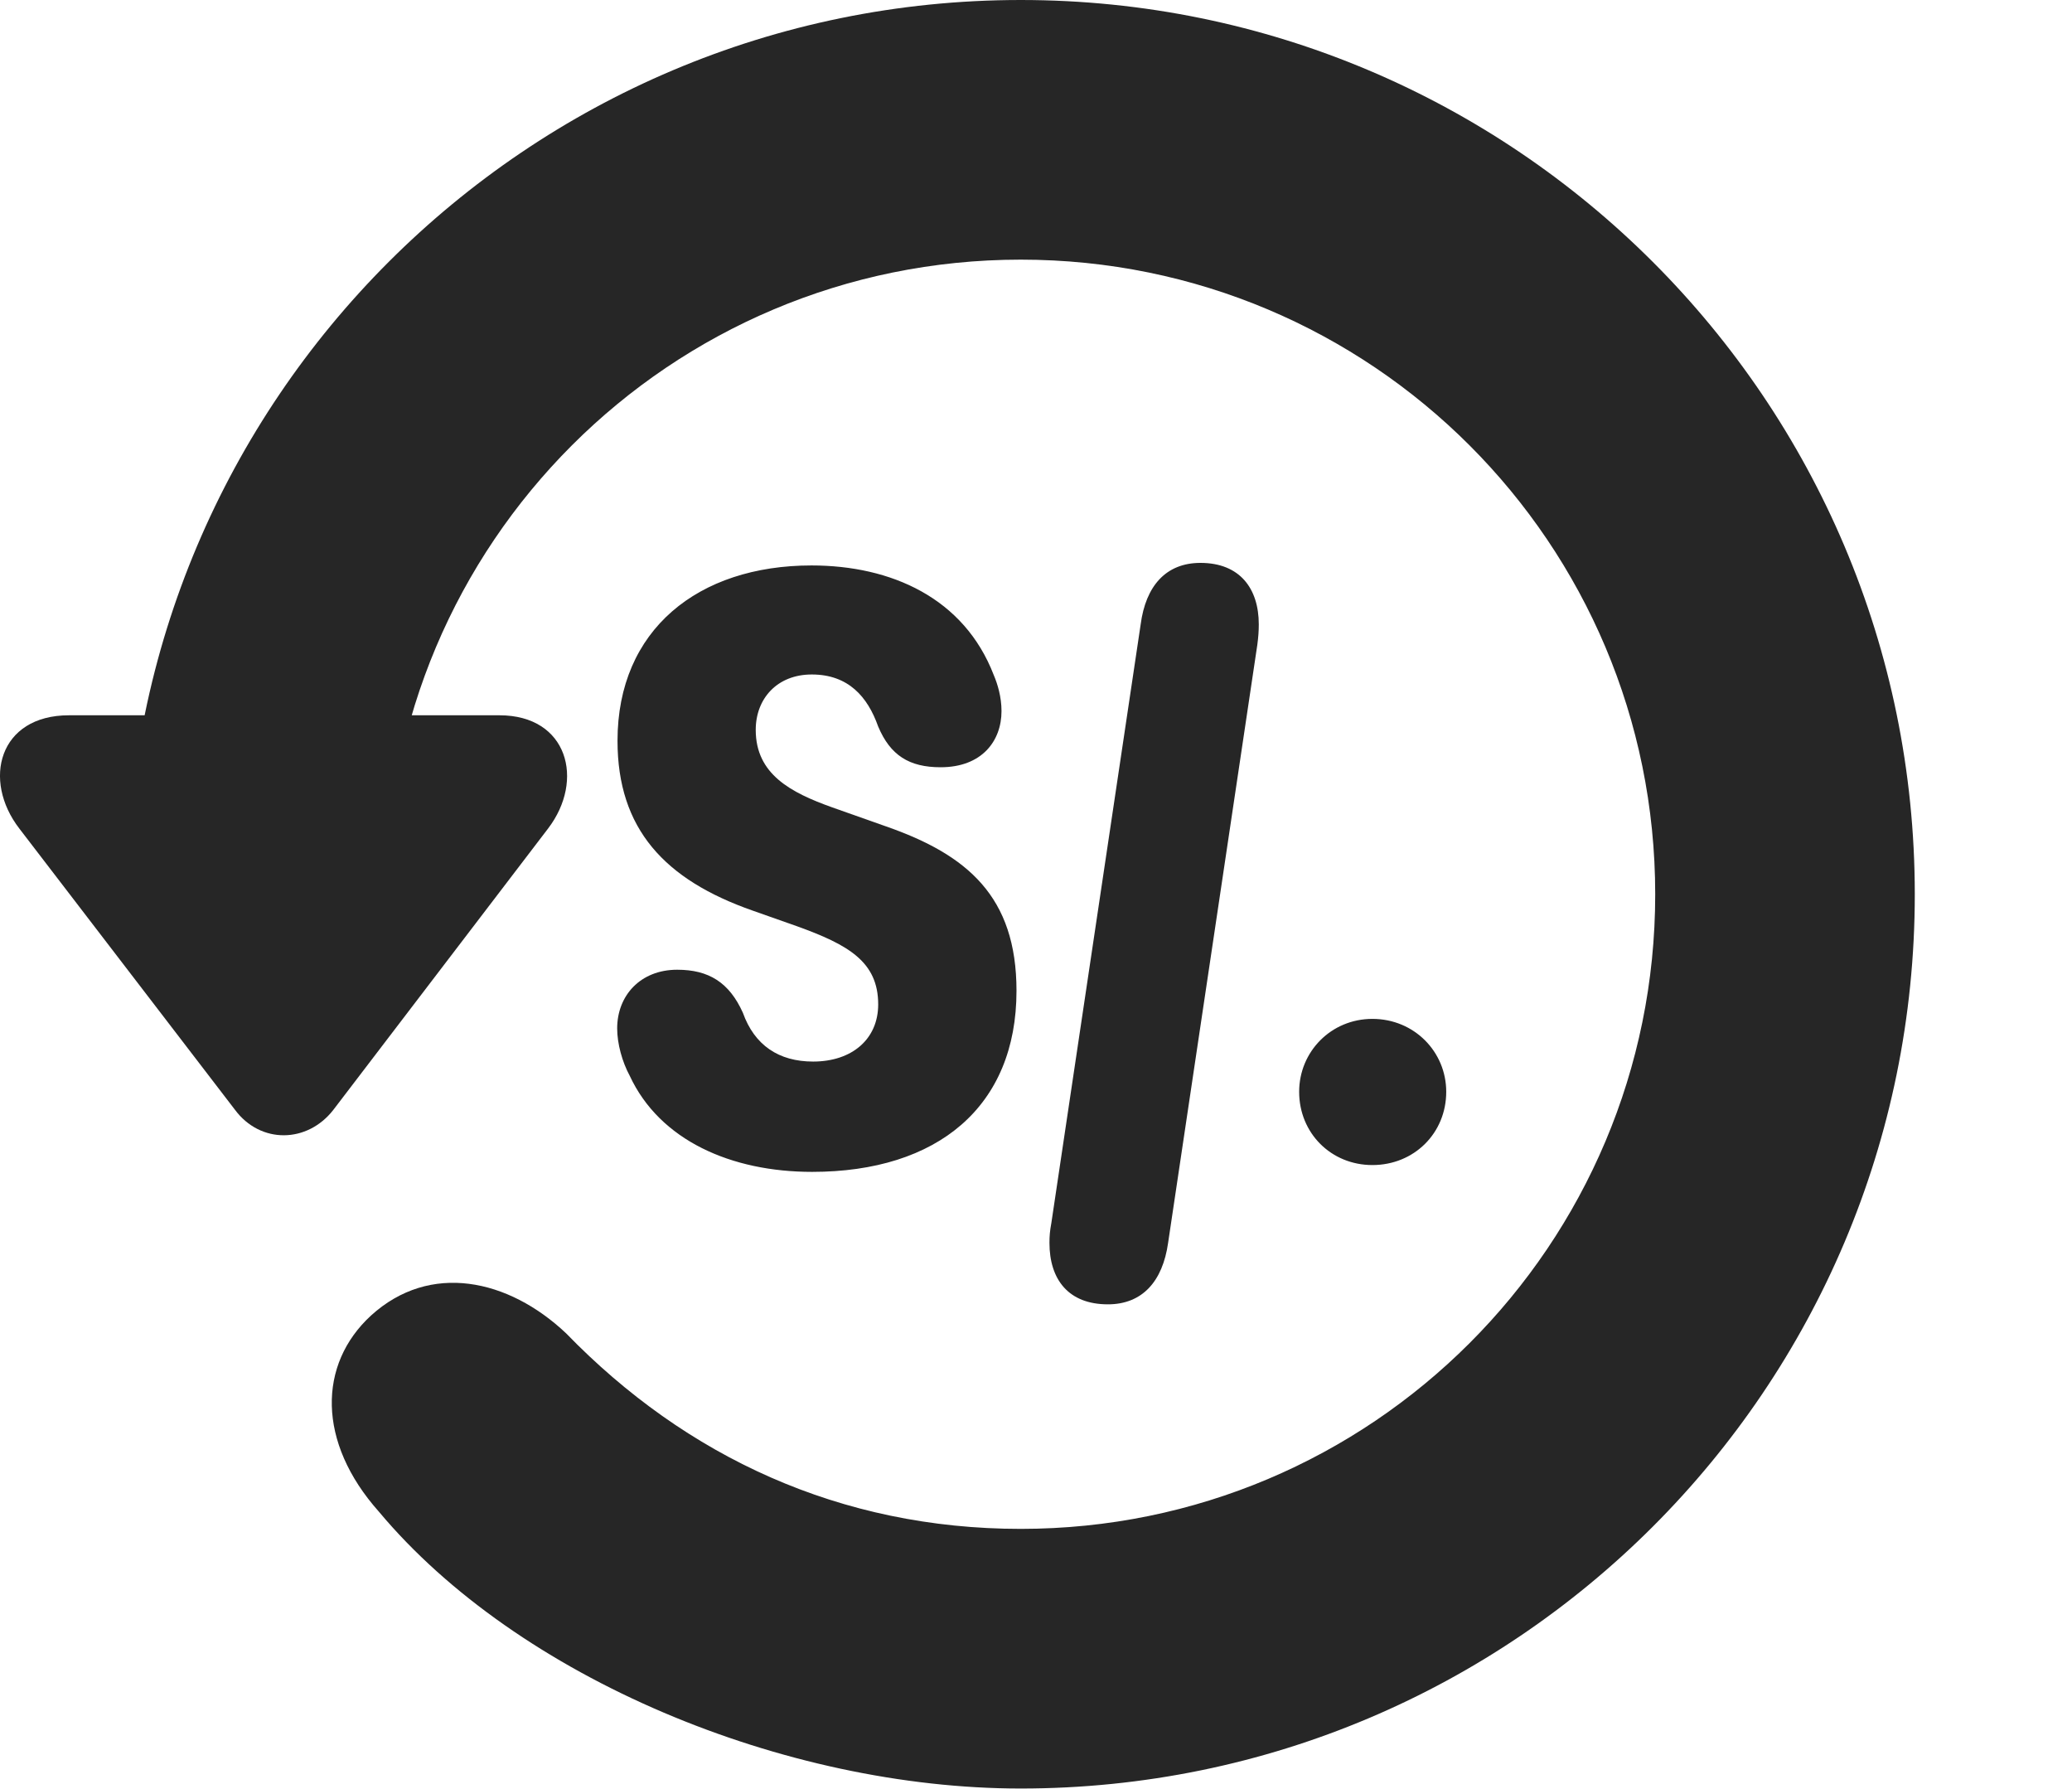 <?xml version="1.0" encoding="UTF-8"?>
<!--Generator: Apple Native CoreSVG 326-->
<!DOCTYPE svg PUBLIC "-//W3C//DTD SVG 1.1//EN" "http://www.w3.org/Graphics/SVG/1.1/DTD/svg11.dtd">
<svg version="1.1" xmlns="http://www.w3.org/2000/svg" xmlns:xlink="http://www.w3.org/1999/xlink"
       viewBox="0 0 24.33 21.006">
       <g>
              <rect height="21.006" opacity="0" width="24.33" x="0" y="0" />
              <path d="M11.986 20.996C17.782 20.996 22.484 16.295 22.484 10.498C22.484 4.702 17.782 0 11.986 0C6.189 0 1.488 4.702 1.488 10.498L4.535 10.498C4.535 6.378 7.866 3.048 11.986 3.048C16.105 3.048 19.436 6.378 19.436 10.498C19.436 14.618 16.105 17.948 11.986 17.948C9.869 17.948 8.055 17.103 6.647 15.652C5.971 15.013 5.05 14.812 4.356 15.444C3.734 16.016 3.721 16.929 4.449 17.746C6.084 19.701 9.215 20.996 11.986 20.996ZM0.809 8.397C-0.014 8.397-0.212 9.159 0.228 9.728L2.759 13.028C3.059 13.432 3.61 13.422 3.915 13.028L6.436 9.726C6.869 9.159 6.668 8.397 5.865 8.397Z"
                     fill="currentColor" fill-opacity="0.85" />
              <path d="M9.536 13.757C11.01 13.757 11.936 12.99 11.936 11.631C11.936 10.525 11.359 10.034 10.403 9.701L9.772 9.478C9.285 9.304 8.874 9.089 8.874 8.568C8.874 8.202 9.125 7.918 9.532 7.918C9.962 7.918 10.188 8.18 10.311 8.527C10.454 8.868 10.677 9.007 11.045 9.007C11.53 9.007 11.76 8.698 11.76 8.348C11.76 8.18 11.713 8.028 11.669 7.925C11.32 7.019 10.463 6.638 9.529 6.638C8.198 6.638 7.251 7.393 7.251 8.696C7.251 9.729 7.802 10.328 8.841 10.691L9.36 10.874C9.961 11.091 10.312 11.29 10.312 11.791C10.312 12.198 10.005 12.462 9.548 12.462C9.144 12.462 8.859 12.27 8.723 11.889C8.563 11.533 8.322 11.384 7.952 11.384C7.519 11.384 7.247 11.688 7.247 12.073C7.247 12.252 7.306 12.466 7.395 12.63C7.747 13.387 8.585 13.757 9.536 13.757ZM13.009 15.312C13.414 15.312 13.652 15.042 13.716 14.592L14.764 7.568C14.776 7.478 14.781 7.407 14.781 7.33C14.781 6.908 14.558 6.608 14.096 6.608C13.689 6.608 13.453 6.881 13.394 7.33L12.345 14.359C12.328 14.45 12.323 14.513 12.323 14.59C12.323 15.02 12.546 15.312 13.009 15.312ZM16.115 13.677C16.605 13.677 16.982 13.302 16.982 12.817C16.982 12.346 16.605 11.961 16.115 11.961C15.63 11.961 15.255 12.346 15.255 12.817C15.255 13.302 15.63 13.677 16.115 13.677Z"
                     fill="currentColor" fill-opacity="0.85" />
       </g>
</svg>
